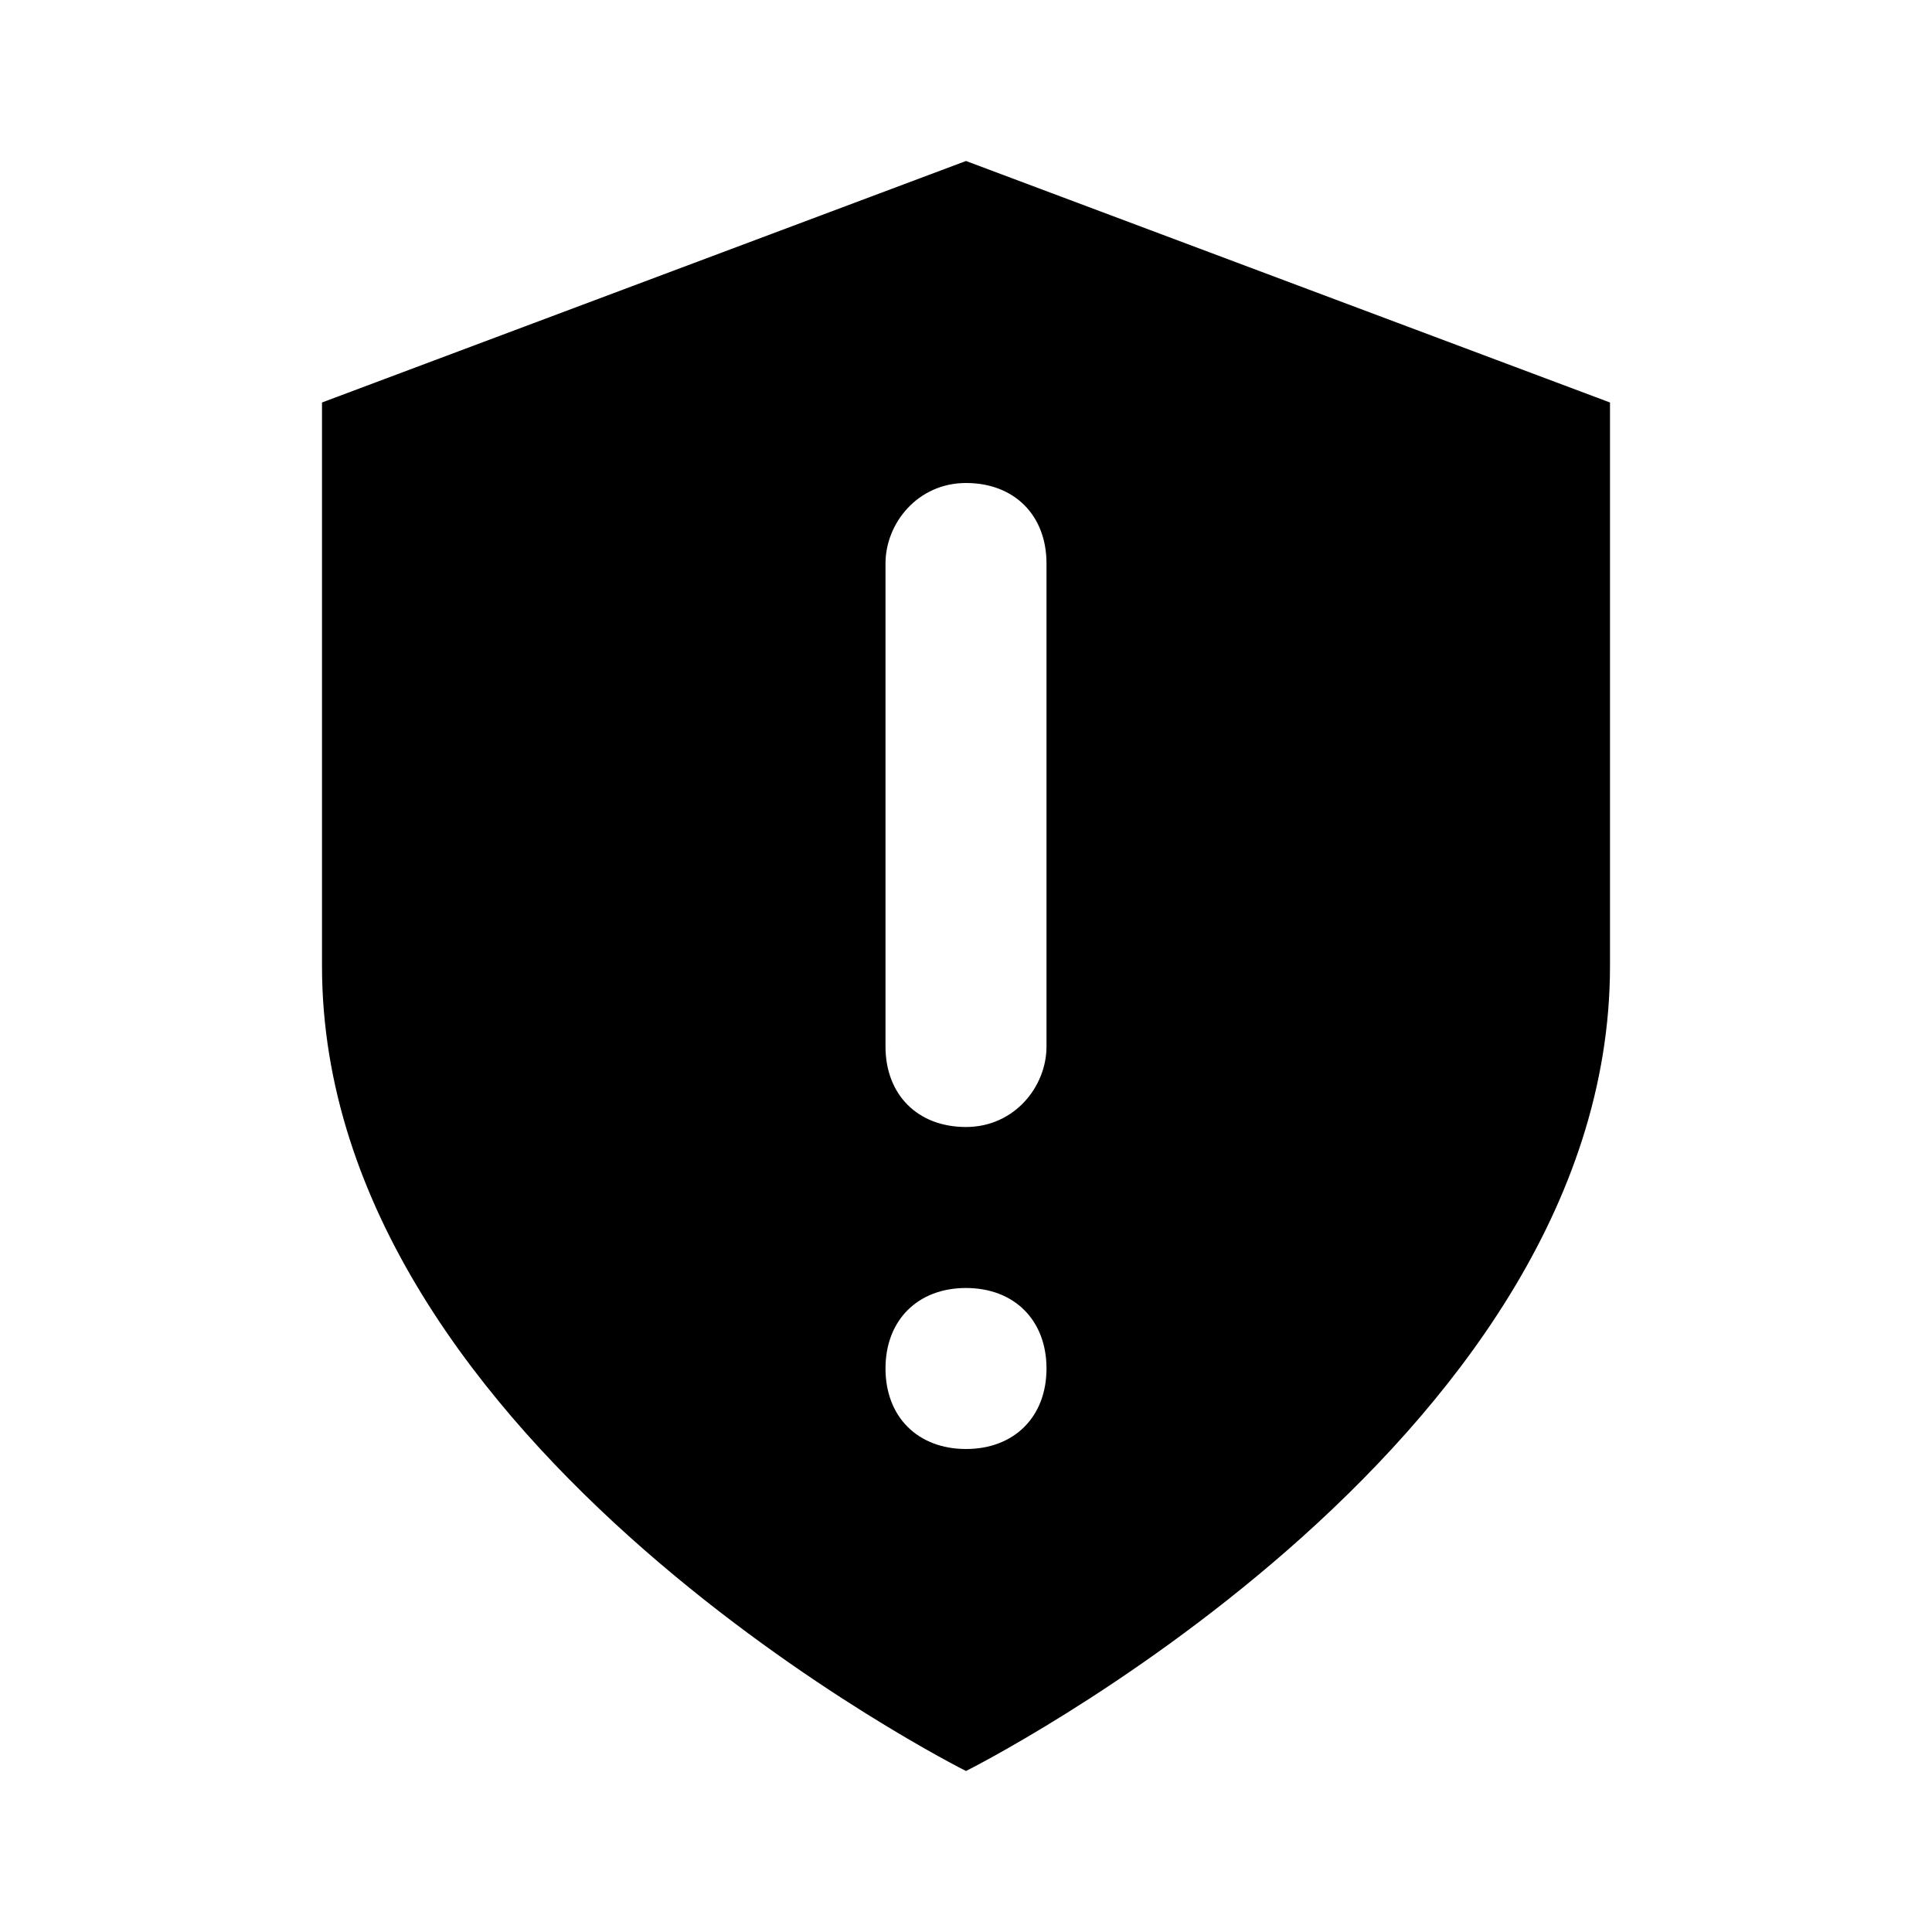 <svg width="24" height="24" viewBox="0 0 24 24" fill="none" xmlns="http://www.w3.org/2000/svg">
	<path fill="currentColor" d="M12,2L4,5v7c0,6,8,10,8,10s8-4,8-10V5L12,2z M12,18c-0.6,0-1-0.4-1-1s0.4-1,1-1s1,0.4,1,1S12.6,18,12,18z
	 M13,13c0,0.5-0.4,1-1,1s-1-0.4-1-1V7c0-0.5,0.4-1,1-1s1,0.4,1,1V13z"/>
</svg>
